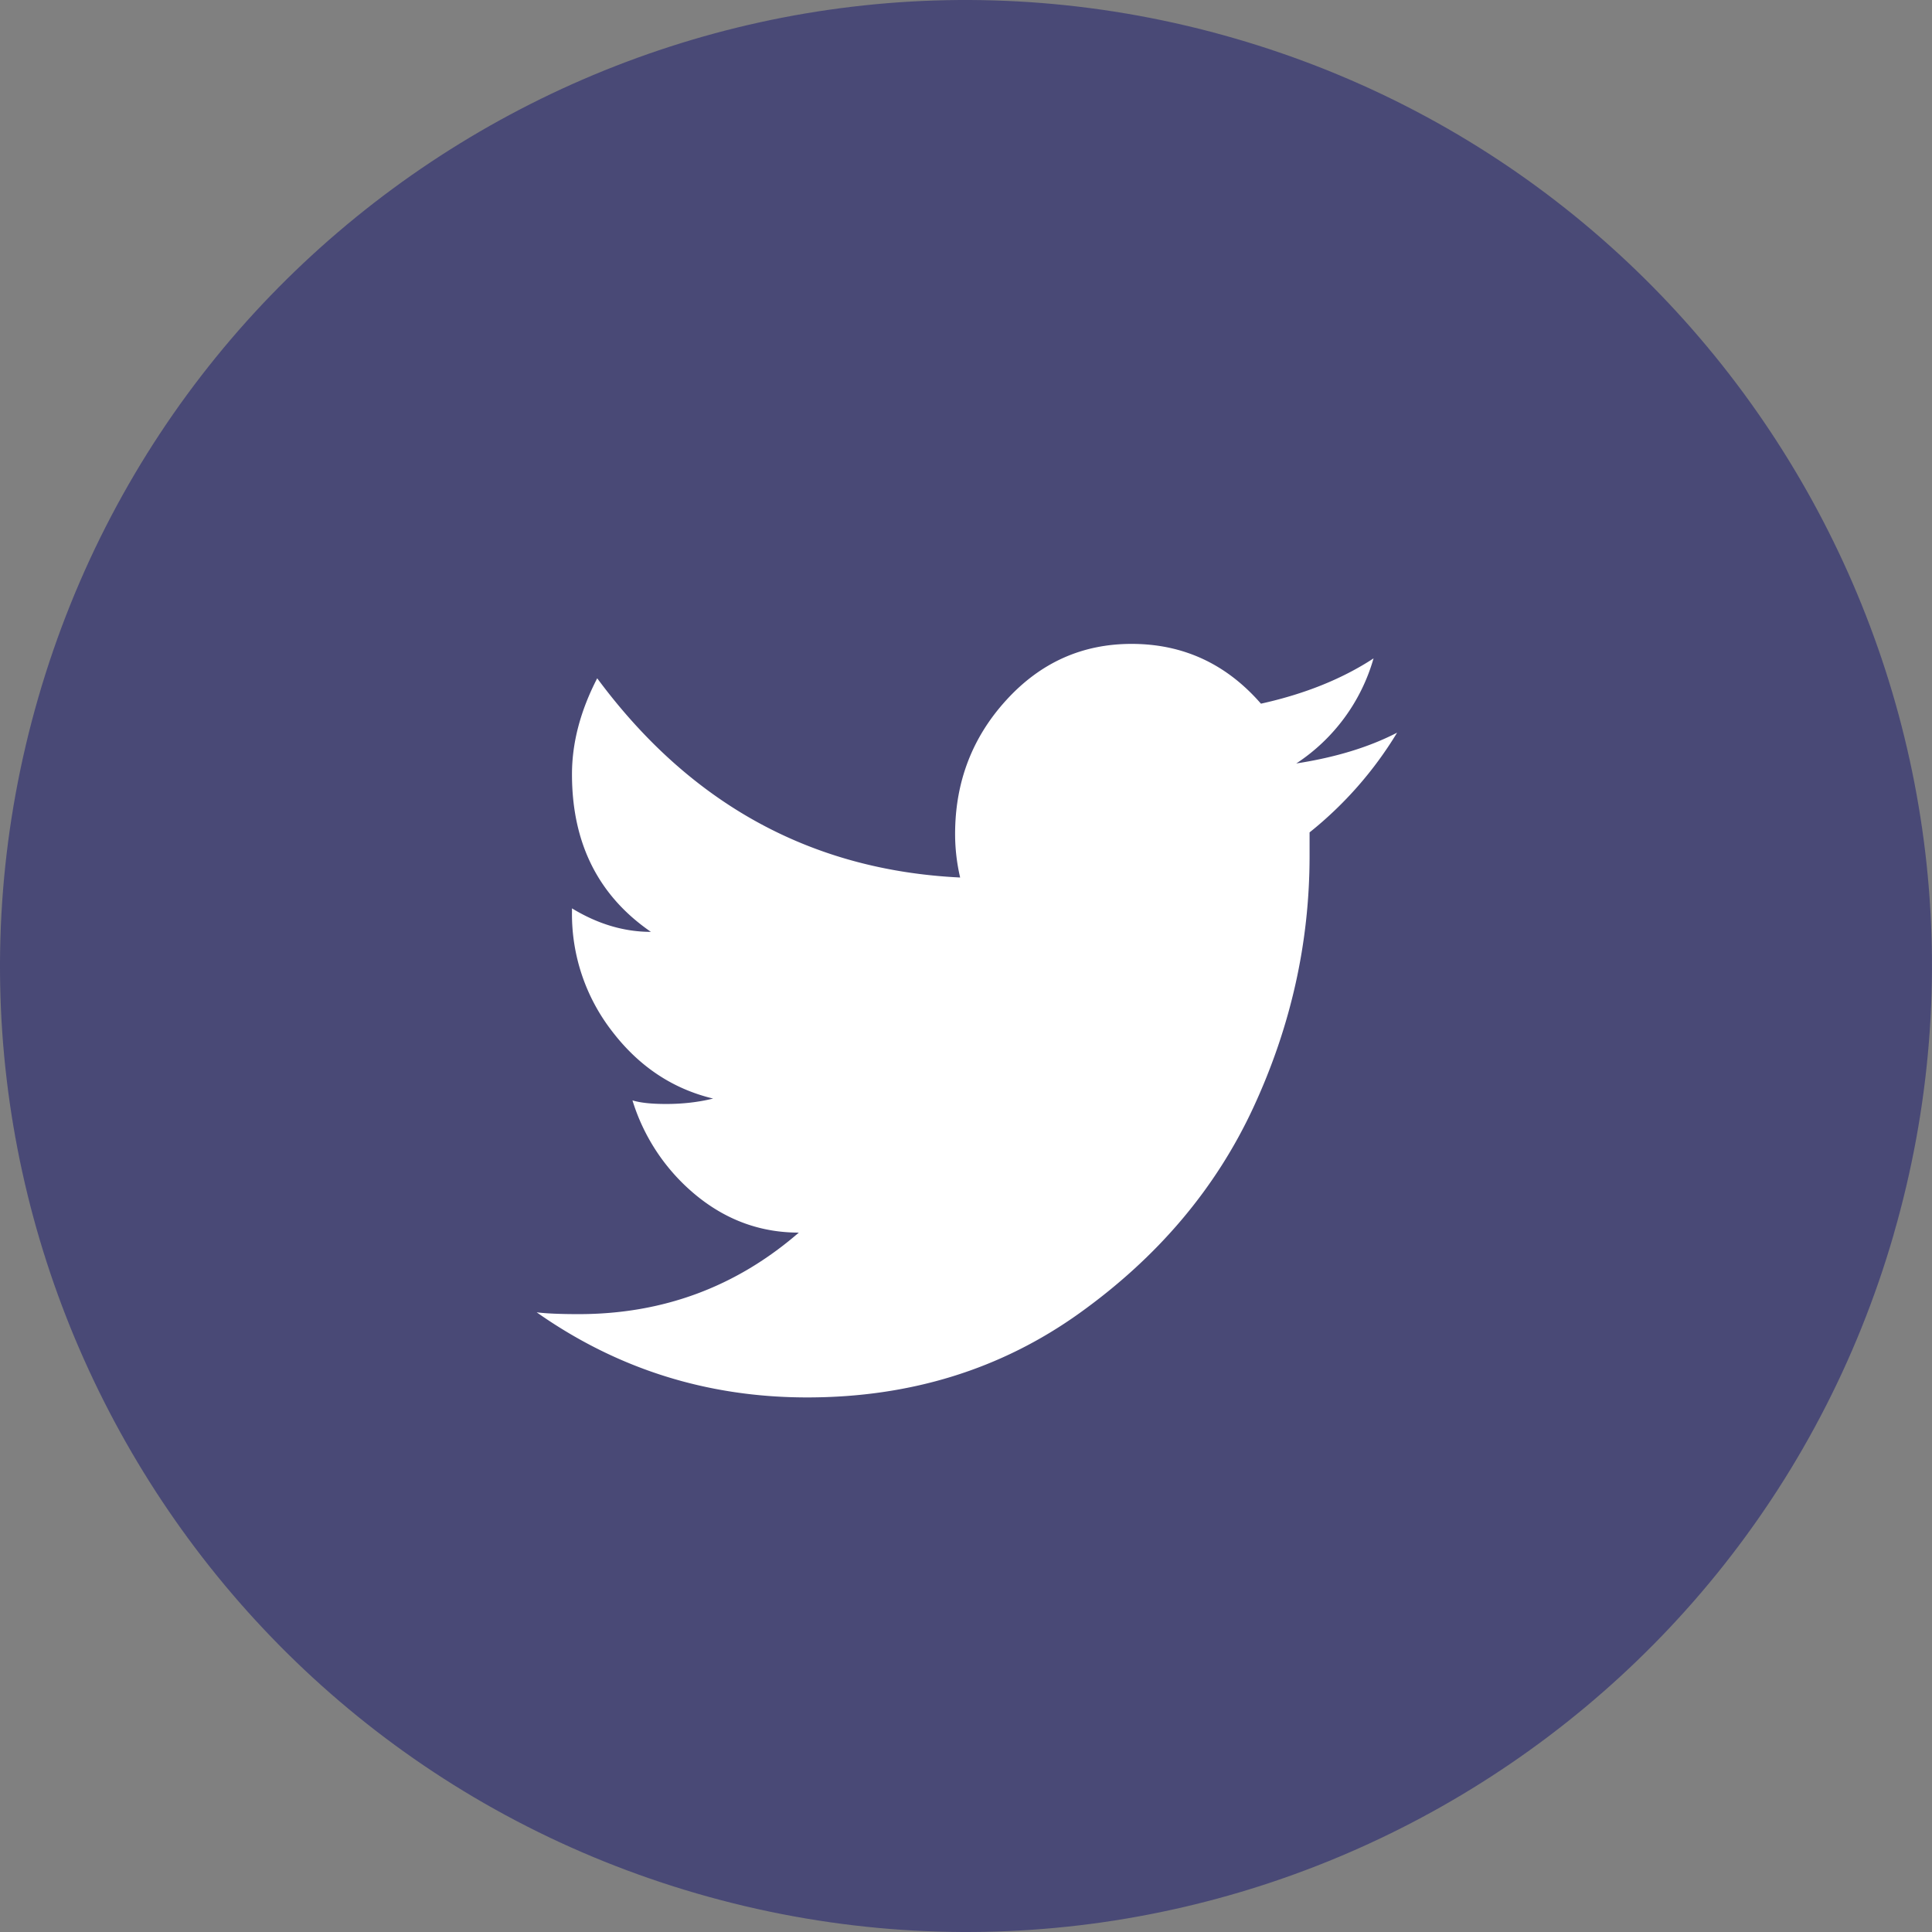 <svg width="36" height="36" xmlns="http://www.w3.org/2000/svg"><rect width="100%" height="100%" fill="#808080" stroke="none"/><g fill="none"><path d="M35.286 23.003c-2.763 9.547-12.742 15.046-22.289 12.283S-2.049 22.543.714 12.997C3.477 3.45 13.456-2.049 23.003.714s15.046 12.743 12.282 22.289z" fill="#494976"/><path d="M24.402 15.51v.439c0 1.62-.35 3.184-1.049 4.691-.699 1.507-1.779 2.784-3.24 3.83-1.461 1.046-3.152 1.569-5.072 1.569-1.858 0-3.538-.529-5.041-1.586.167.022.428.034.783.034 1.566 0 2.933-.506 4.102-1.519-.71 0-1.346-.231-1.91-.692a3.687 3.687 0 0 1-1.19-1.772c.146.045.355.067.626.067.313 0 .605-.034.877-.101-.751-.18-1.378-.596-1.879-1.249a3.56 3.56 0 0 1-.751-2.228v-.067c.48.292.97.438 1.471.438-.981-.675-1.471-1.653-1.471-2.936 0-.585.156-1.181.47-1.789 1.732 2.34 3.987 3.578 6.763 3.712a3.553 3.553 0 0 1-.094-.81c0-.967.318-1.8.955-2.497.637-.698 1.414-1.046 2.333-1.046.96 0 1.764.371 2.411 1.114.814-.18 1.513-.461 2.098-.844a3.482 3.482 0 0 1-1.44 1.958c.731-.113 1.357-.304 1.879-.574a7.052 7.052 0 0 1-1.628 1.856z" fill="#fff"/></g></svg>